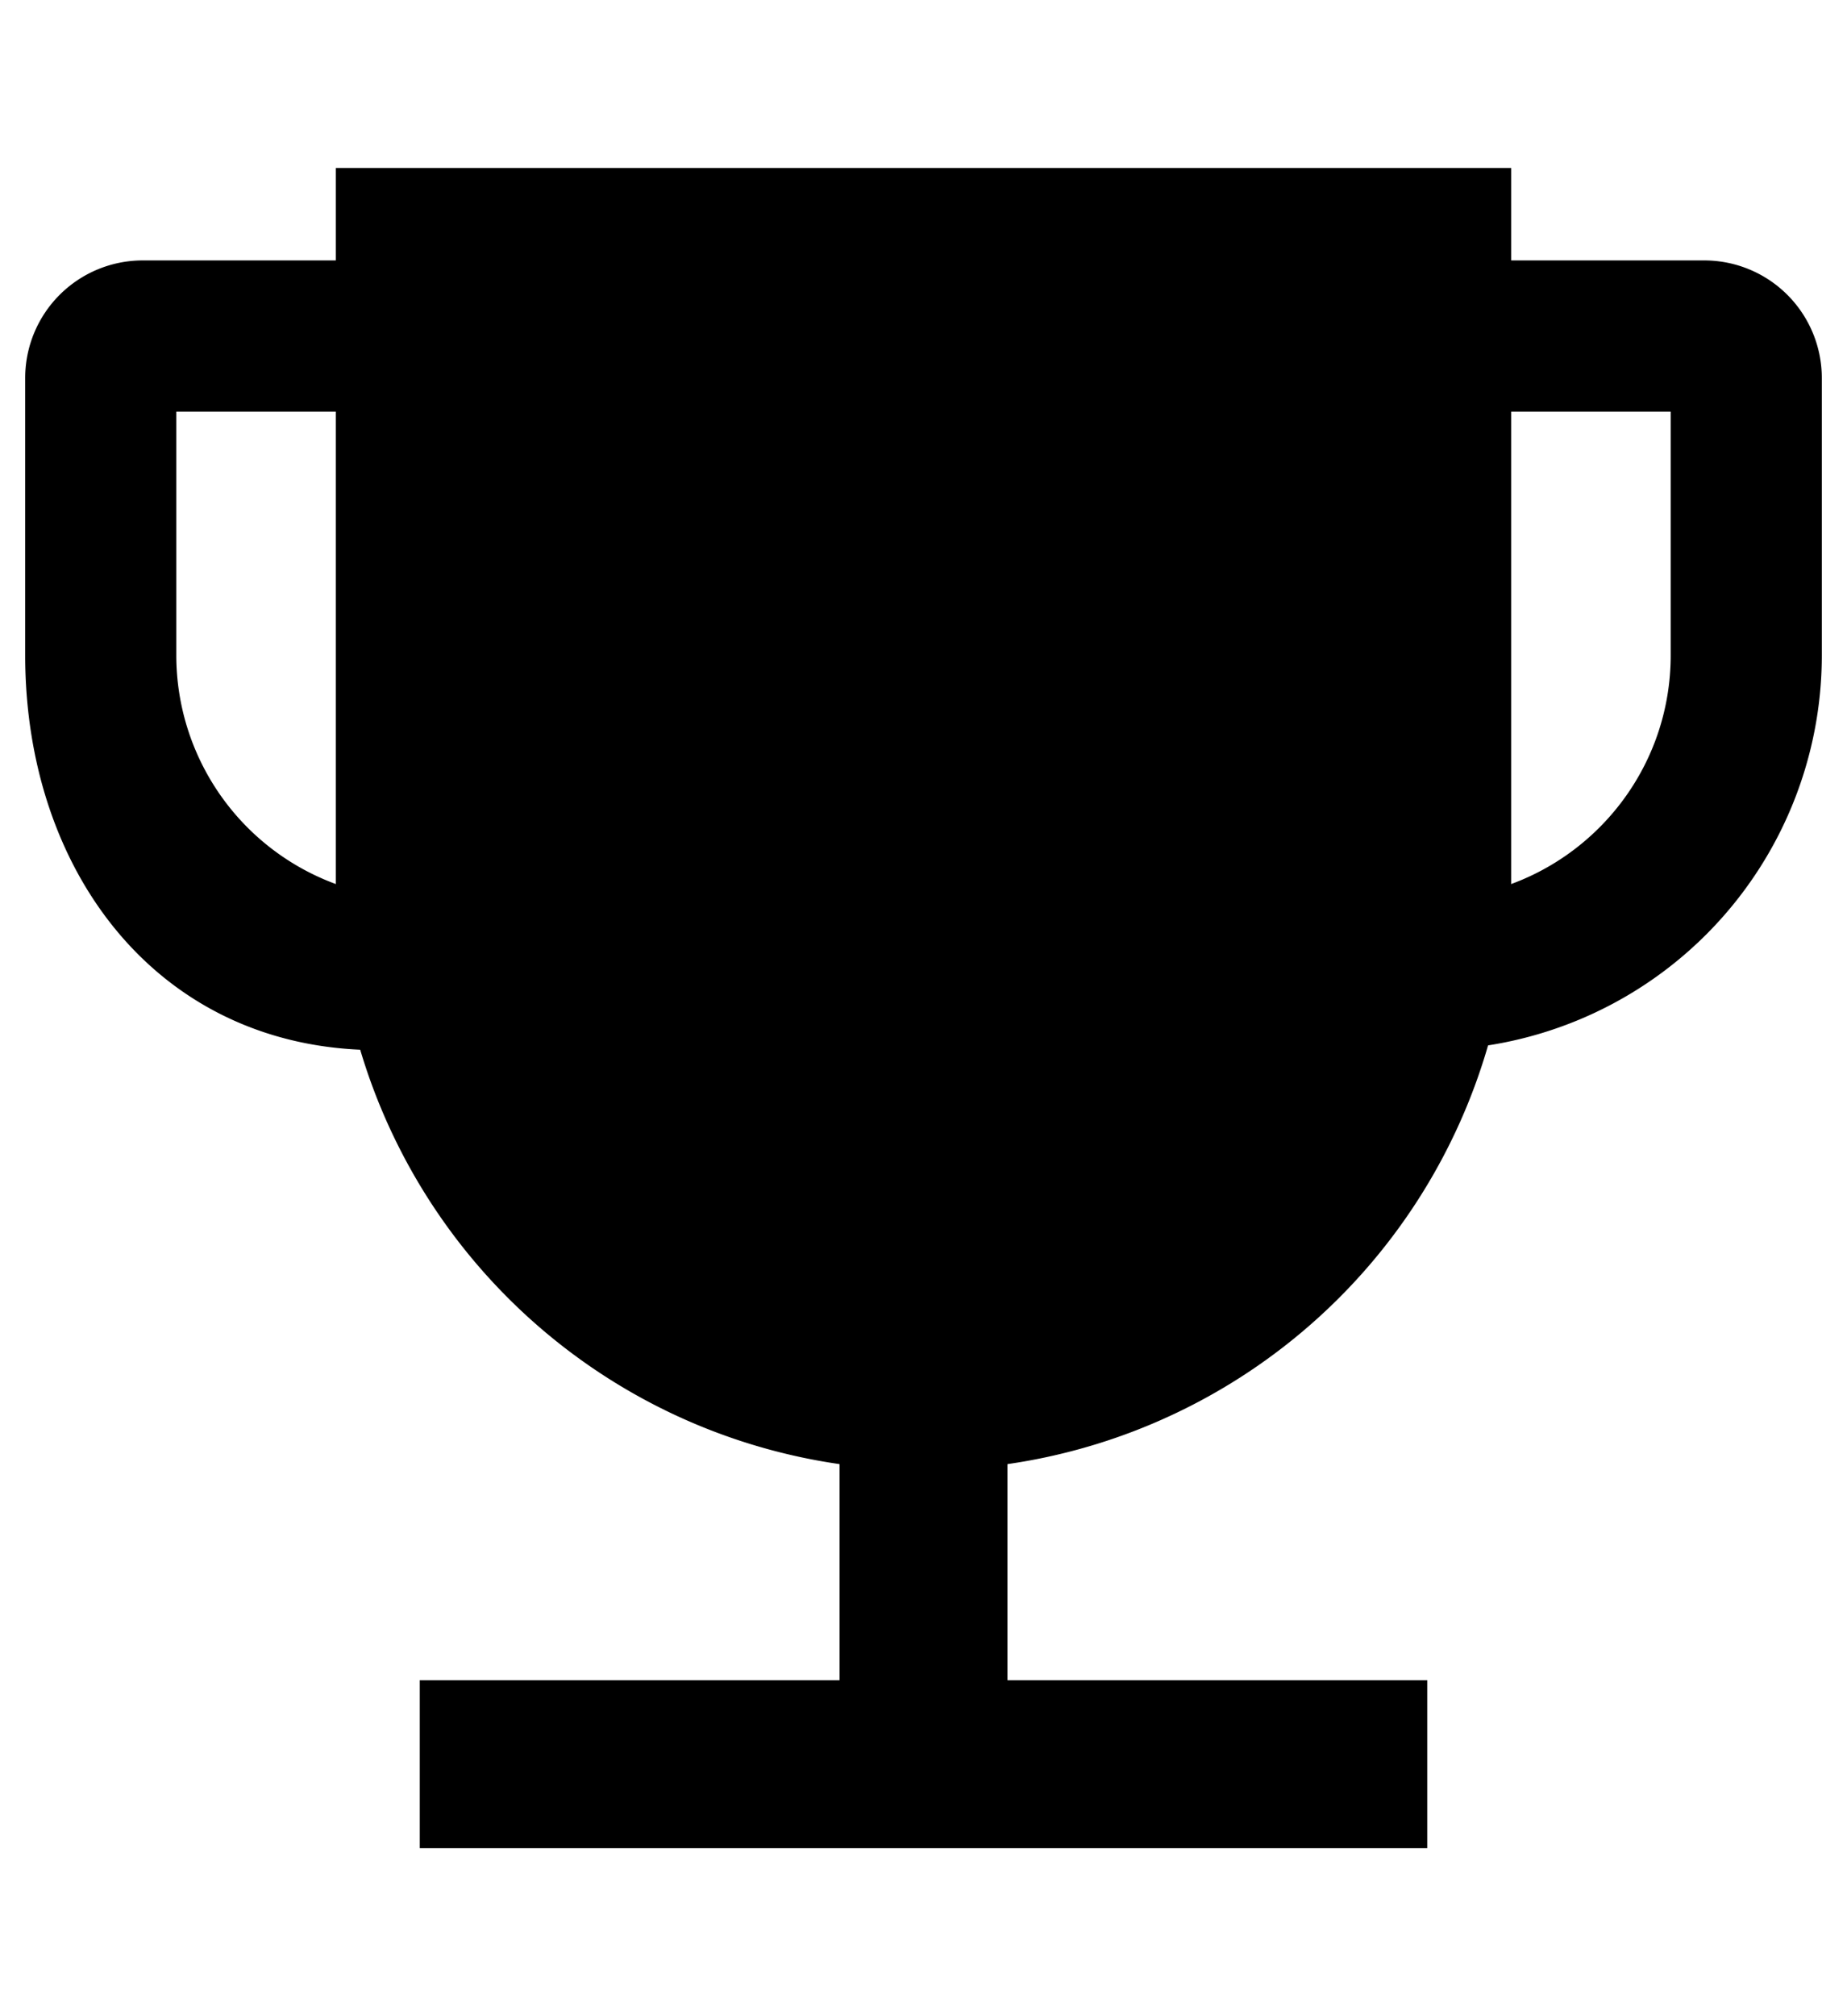 <svg width="22" height="24" viewBox="0 0 22 24" fill="none" xmlns="http://www.w3.org/2000/svg"><path fill-rule="evenodd" clip-rule="evenodd" d="M4 2h14v8.5a7 7 0 1 1-14 0V2zM17 22H5v-2h12v2z" fill="currentColor"/><path fill-rule="evenodd" clip-rule="evenodd" d="M12 17v5h-2v-5h2zM17.5 3.1h2.8a1.4 1.4 0 0 1 1.4 1.4v3.3a4.7 4.7 0 0 1-4.7 4.7v-.9h.5V3.1zm.4 7.458c1.161-.379 2-1.47 2-2.758V4.9h-2v5.658zM4.5 3.1H1.7A1.4 1.4 0 0 0 .3 4.5v3.3c0 2.596 1.604 4.7 4.2 4.7V3.1zm-.4 7.458a2.901 2.901 0 0 1-2-2.758V4.9h2v5.658z" fill="currentColor"/></svg>